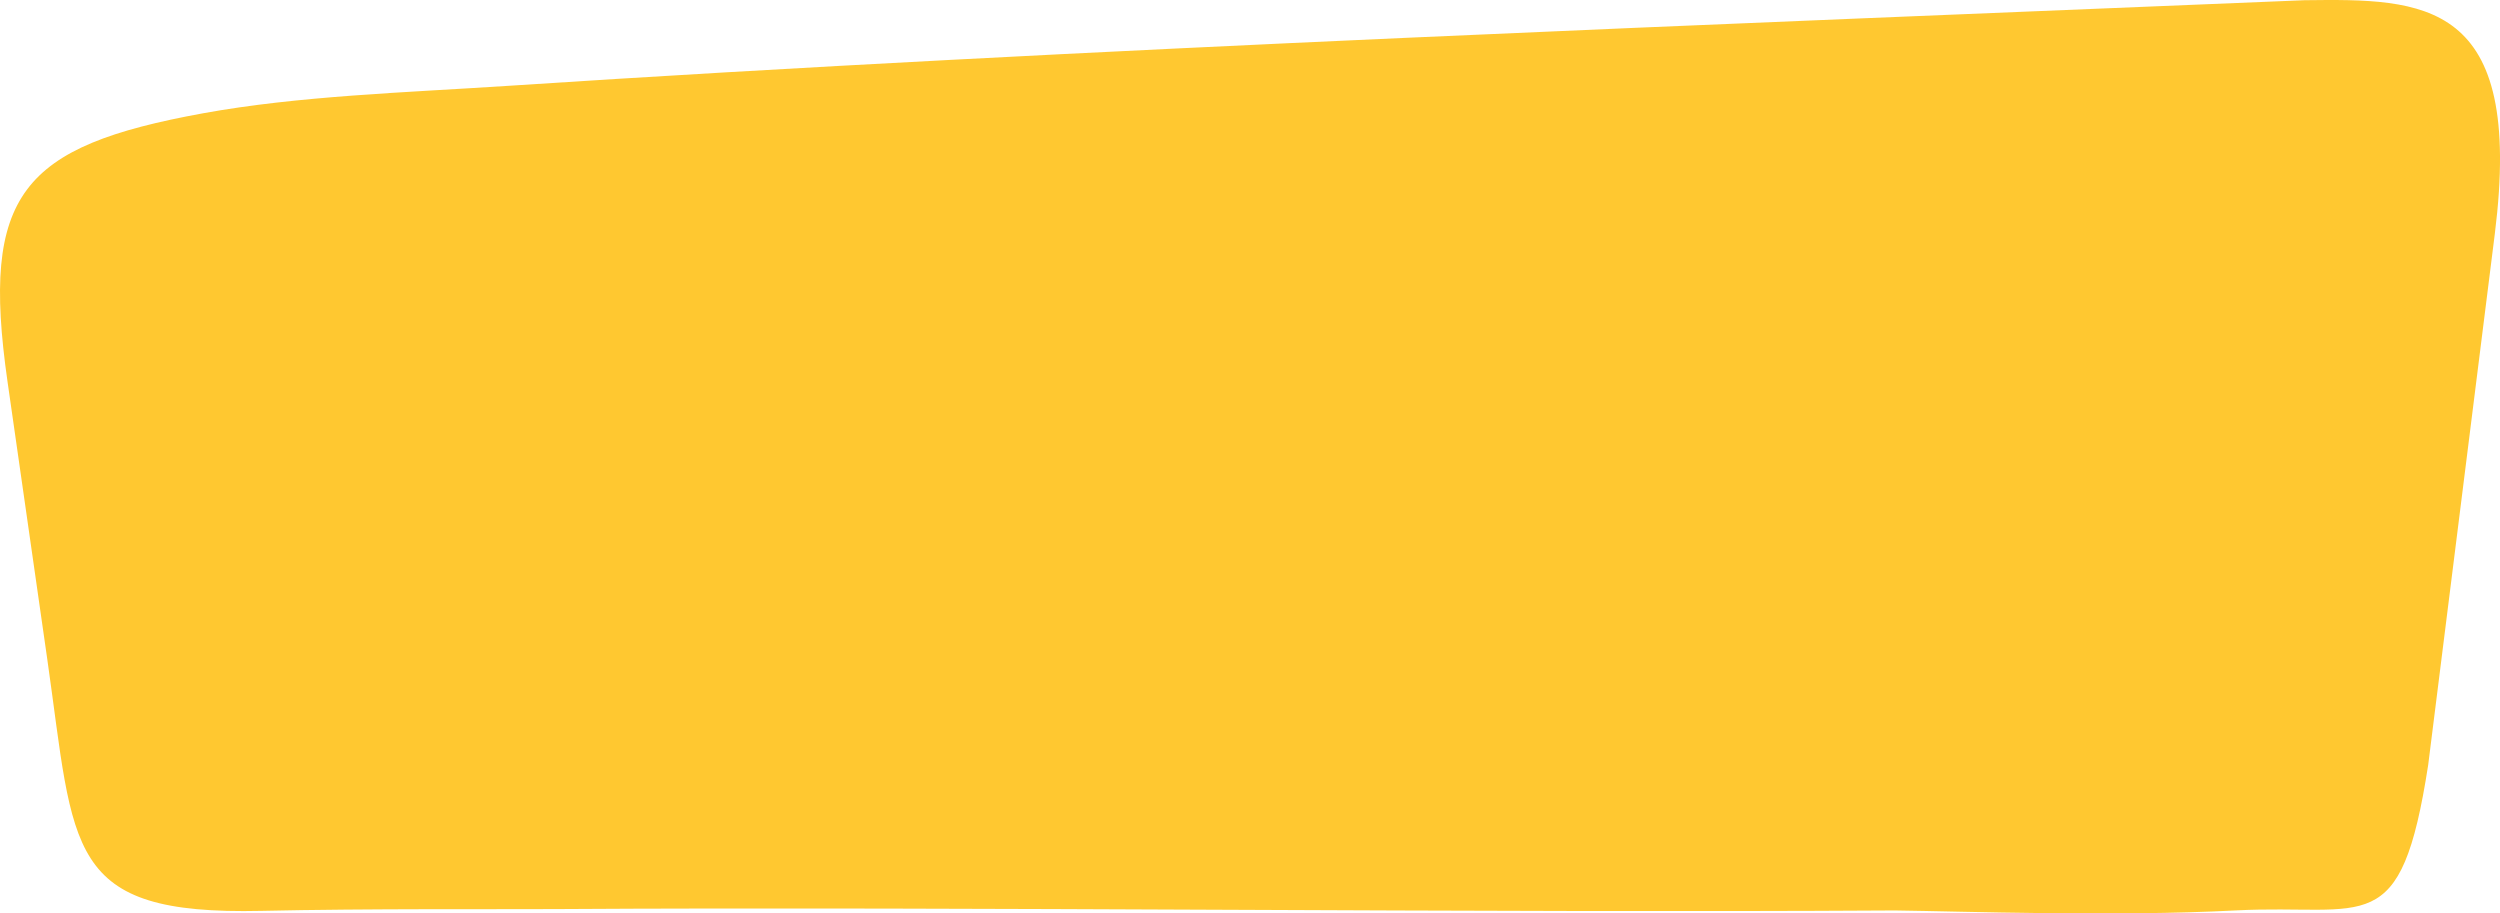 <svg width="104" height="38" fill="none" xmlns="http://www.w3.org/2000/svg"><path fill-rule="evenodd" clip-rule="evenodd" d="M8.446 4.713c3.972-.724 8.387-.86 12.69-1.142C44.99 2.003 71.976 1 95.87.009c4.955-.062 9.142-.066 7.915 9.712l-2.773 22.105c-1.14 7.372-2.546 5.763-8.012 6.048-5.05.263-11.3.038-14.17.001-17.502.108-38.253-.164-55.755-.057-2.206.014-7.783-.025-12.199.074-8.19.184-7.767-2.493-8.91-10.474L.312 15.87C-.805 8.066.893 6.09 8.446 4.713z" fill="#FFC830"/></svg>